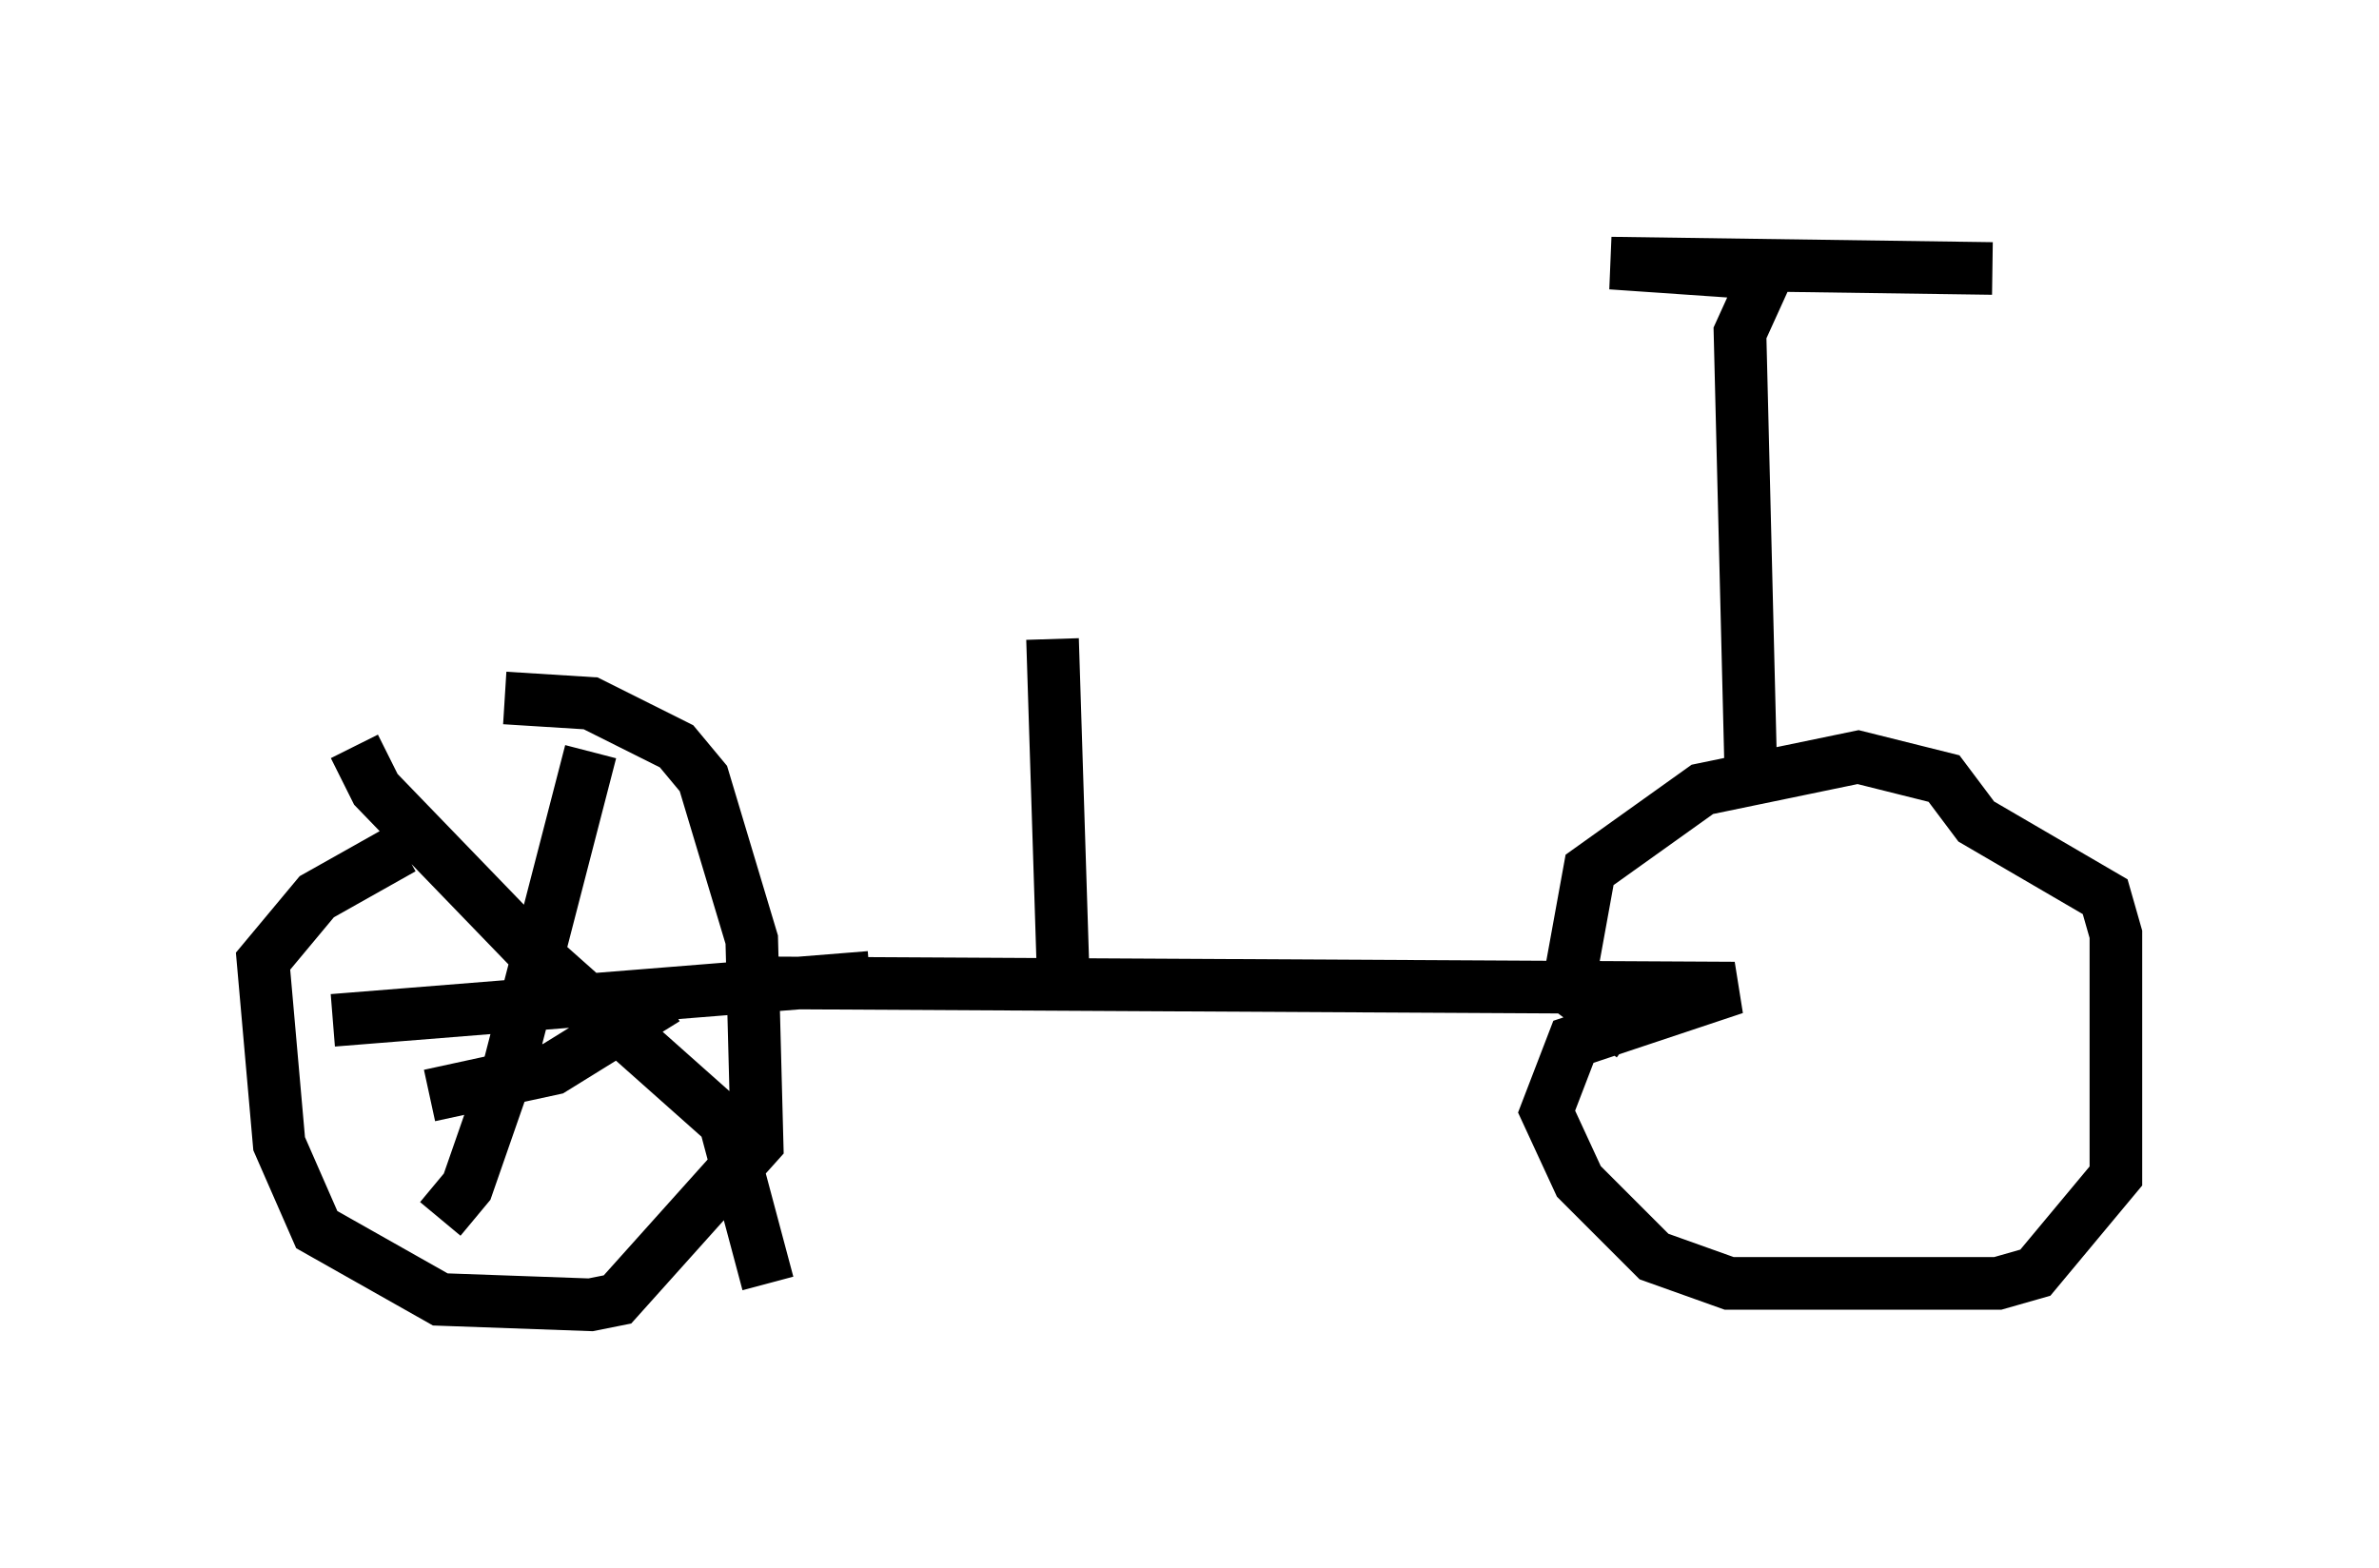 <?xml version="1.0" encoding="utf-8" ?>
<svg baseProfile="full" height="29.804" version="1.1" width="45.219" xmlns="http://www.w3.org/2000/svg" xmlns:ev="http://www.w3.org/2001/xml-events" xmlns:xlink="http://www.w3.org/1999/xlink"><defs /><rect fill="white" height="29.804" width="45.219" x="0" y="0" /><path d="M11.023, 15.311 m-3.369, 0.817 l-1.633, 0.919 -1.021, 1.225 l0.306, 3.471 0.715, 1.633 l2.348, 1.327 2.858, 0.102 l0.51, -0.102 2.654, -2.96 l-0.102, -3.879 -0.919, -3.063 l-0.51, -0.613 -1.633, -0.817 l-1.633, -0.102 m1.633, 1.021 l-1.531, 5.921 -0.817, 2.348 l-0.51, 0.613 m-1.633, -8.983 l0.408, 0.817 2.96, 3.063 l3.675, 3.267 0.817, 3.063 m-1.94, -5.41 l-2.144, 1.327 -2.348, 0.51 m-1.838, -1.429 l10.208, -0.817 m-2.45, 0.102 l18.886, 0.102 -3.063, 1.021 l-0.51, 1.327 0.613, 1.327 l1.429, 1.429 1.429, 0.51 l5.104, 0.0 0.715, -0.204 l1.531, -1.838 0.0, -4.594 l-0.204, -0.715 -2.45, -1.429 l-0.613, -0.817 -1.633, -0.408 l-2.96, 0.613 -2.144, 1.531 l-0.408, 2.246 1.225, 0.919 m2.246, -5.104 l-0.204, -8.269 0.51, -1.123 l-2.96, -0.204 7.248, 0.102 m-17.661, 13.475 l-0.204, -6.431 " fill="none" stroke="black" stroke-width="1" /></svg>